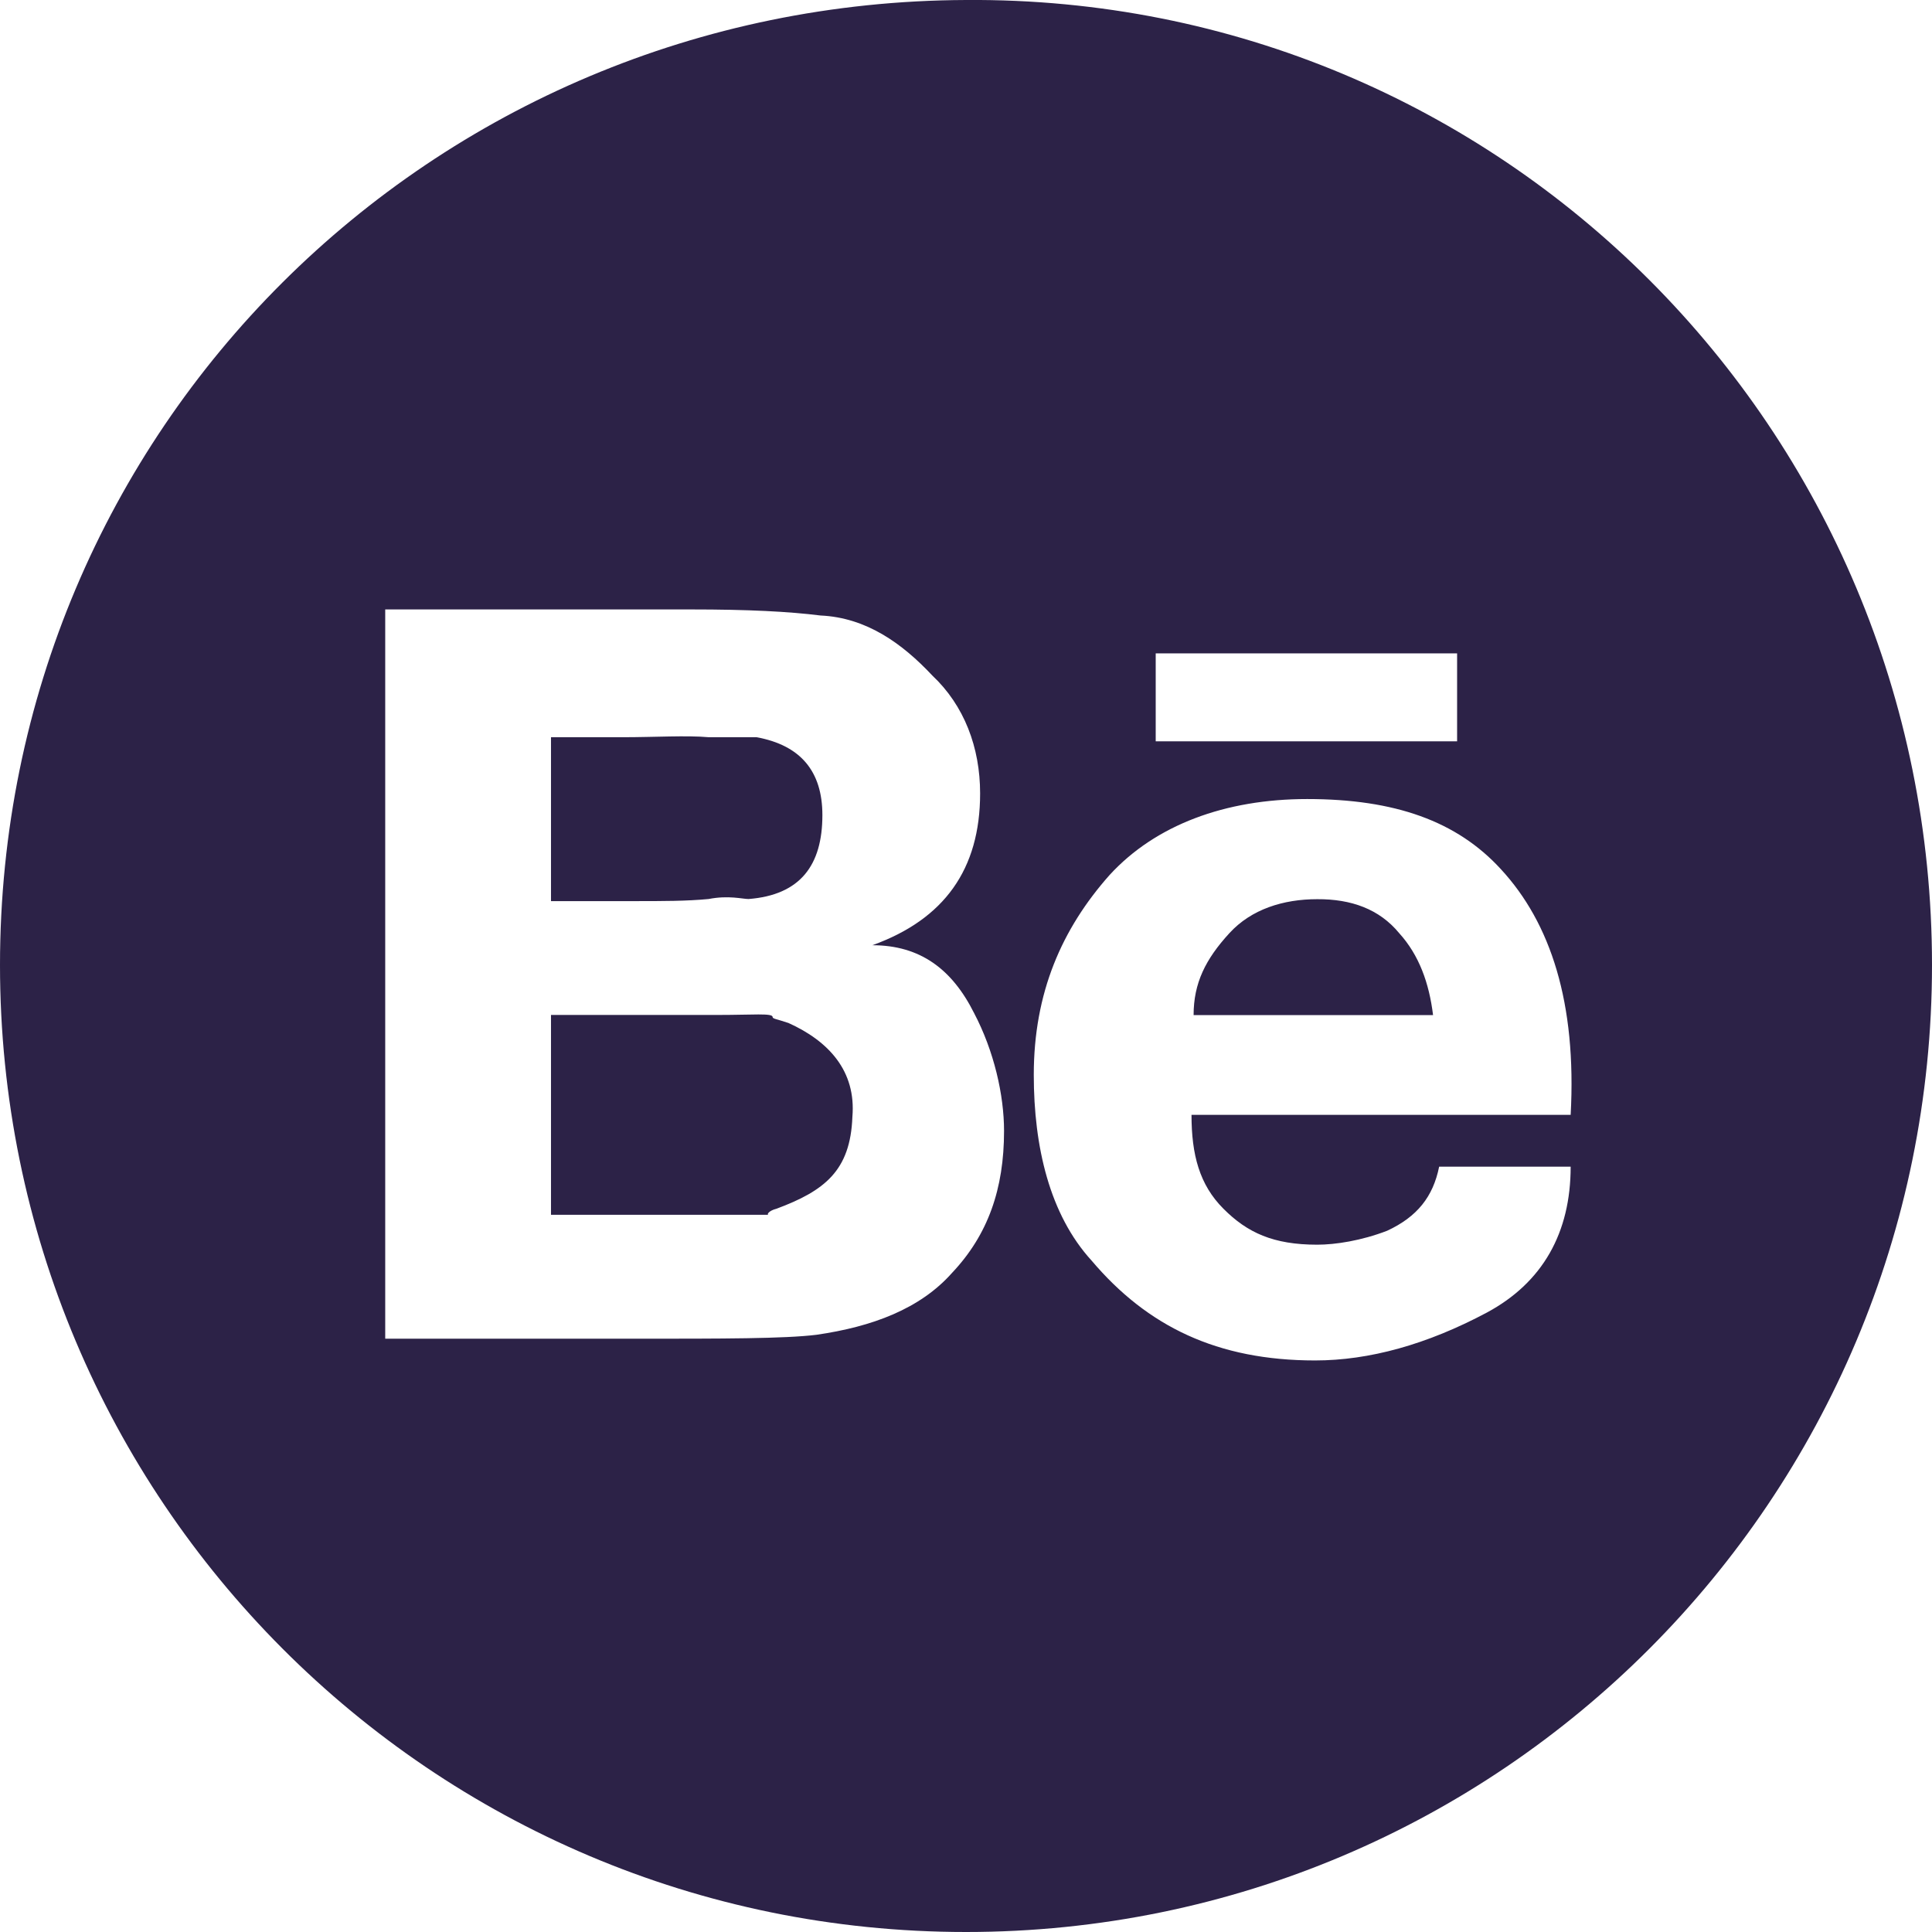<svg width="36" height="36" viewBox="0 0 36 36" fill="none" xmlns="http://www.w3.org/2000/svg">
<path d="M18.001 0C27.969 -0.073 36 8.005 36 17.981C36 27.92 27.967 36 18.001 36C8.033 36 0 27.922 0 17.981C0.002 8.005 8.035 0.037 18.001 0ZM7.178 11.356V24.945H11.827C13.463 24.945 14.617 24.945 15.212 24.872C16.253 24.722 17.146 24.389 17.741 23.717C18.41 23.009 18.709 22.153 18.709 21.074C18.709 20.405 18.523 19.586 18.151 18.878C17.741 18.059 17.146 17.613 16.255 17.613C17.594 17.13 18.263 16.198 18.263 14.784C18.263 13.928 17.967 13.146 17.372 12.587C16.813 11.991 16.145 11.508 15.29 11.469C14.695 11.395 13.95 11.356 12.872 11.356H7.178ZM10.267 13.737H11.606C12.201 13.737 12.797 13.7 13.206 13.737C13.651 13.737 13.95 13.737 14.097 13.737C14.915 13.886 15.324 14.37 15.324 15.188C15.324 16.12 14.915 16.677 13.948 16.752C13.835 16.752 13.575 16.679 13.203 16.752C12.794 16.791 12.348 16.791 11.829 16.791H10.267V13.737ZM10.267 18.912H13.392C14.024 18.912 14.396 18.875 14.396 18.949C14.396 18.986 14.469 18.986 14.692 19.062C15.437 19.398 15.956 19.954 15.883 20.812C15.846 21.817 15.361 22.19 14.469 22.523C14.32 22.56 14.283 22.636 14.32 22.636C14.394 22.636 14.207 22.636 13.688 22.636H10.267V18.912ZM26.816 21.741C26.703 22.3 26.407 22.673 25.848 22.933C25.366 23.119 24.881 23.193 24.545 23.193C23.727 23.193 23.242 22.97 22.797 22.523C22.351 22.077 22.202 21.518 22.202 20.773H29.267C29.38 18.689 28.895 17.199 27.965 16.194C27.146 15.301 25.993 14.889 24.357 14.889C22.831 14.889 21.531 15.372 20.676 16.304C19.784 17.309 19.263 18.5 19.263 20.028C19.263 21.369 19.559 22.634 20.34 23.489C21.381 24.718 22.684 25.35 24.506 25.35C25.51 25.35 26.588 25.054 27.705 24.458C28.746 23.899 29.267 22.97 29.267 21.739H26.816V21.741ZM21.535 12.175V13.813H27.151V12.175H21.535ZM26.071 17.387C26.443 17.797 26.63 18.319 26.703 18.915H22.241C22.241 18.319 22.463 17.873 22.909 17.387C23.318 16.941 23.913 16.755 24.545 16.755C25.18 16.752 25.701 16.939 26.071 17.387Z" fill="#2C2247"/>
</svg>
